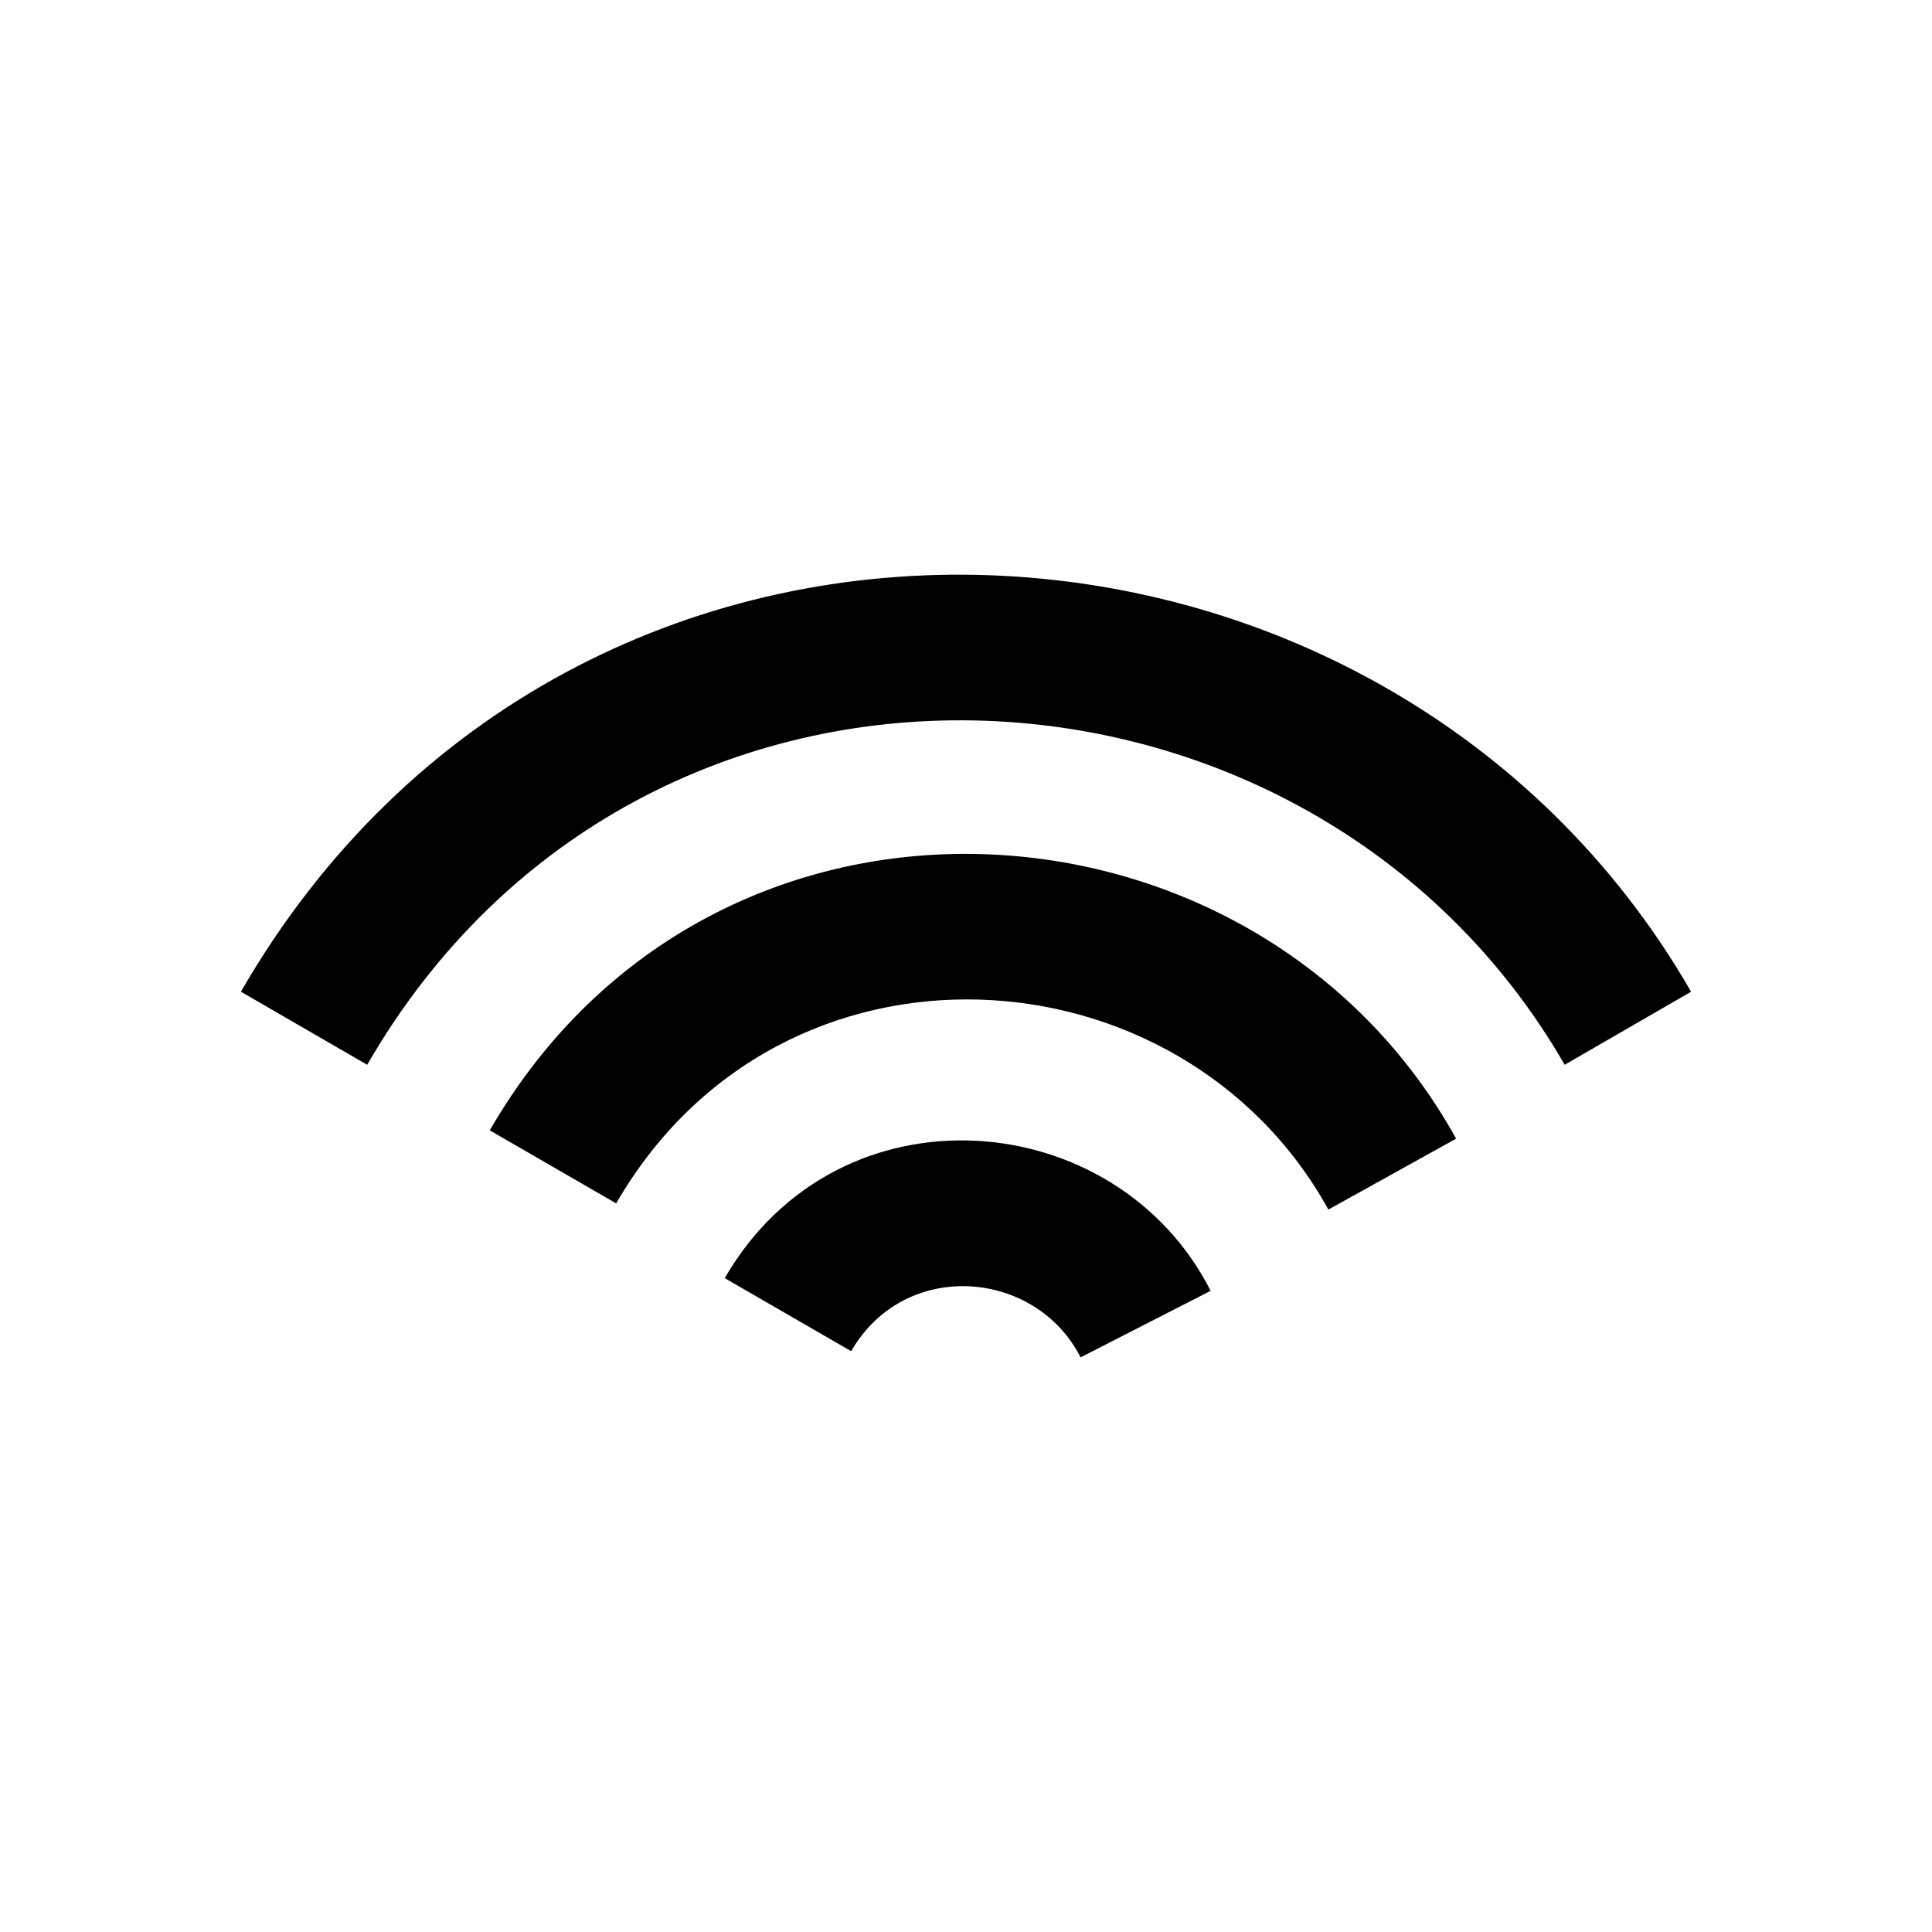 <?xml version="1.0" encoding="UTF-8" standalone="no"?>
<svg width="16px" height="16px" viewBox="0 0 16 16" version="1.1" xmlns="http://www.w3.org/2000/svg" xmlns:xlink="http://www.w3.org/1999/xlink">
    <!-- Generator: Sketch 3.6.1 (26313) - http://www.bohemiancoding.com/sketch -->
    <title>wifi</title>
    <desc>Created with Sketch.</desc>
    <defs></defs>
    <g id="Page-1" stroke="none" stroke-width="1" fill="none" fill-rule="evenodd">
        <g id="wifi" fill="#000000">
            <path d="M6.002,10.585 L7.049,11.19 C7.493,10.42 8.577,10.51 8.949,11.241 L10.026,10.69 C9.241,9.145 6.944,8.955 6.002,10.585 Z M4.056,9.361 L5.103,9.966 C6.468,7.601 9.784,7.813 11.001,10.017 L12.059,9.43 C10.409,6.449 5.909,6.15 4.056,9.361 Z M1.995,8.213 L3.041,8.818 C5.325,4.861 10.857,5.171 12.958,8.818 L14.005,8.213 C11.461,3.799 4.762,3.421 1.995,8.213 Z"></path>
        </g>
    </g>
</svg>